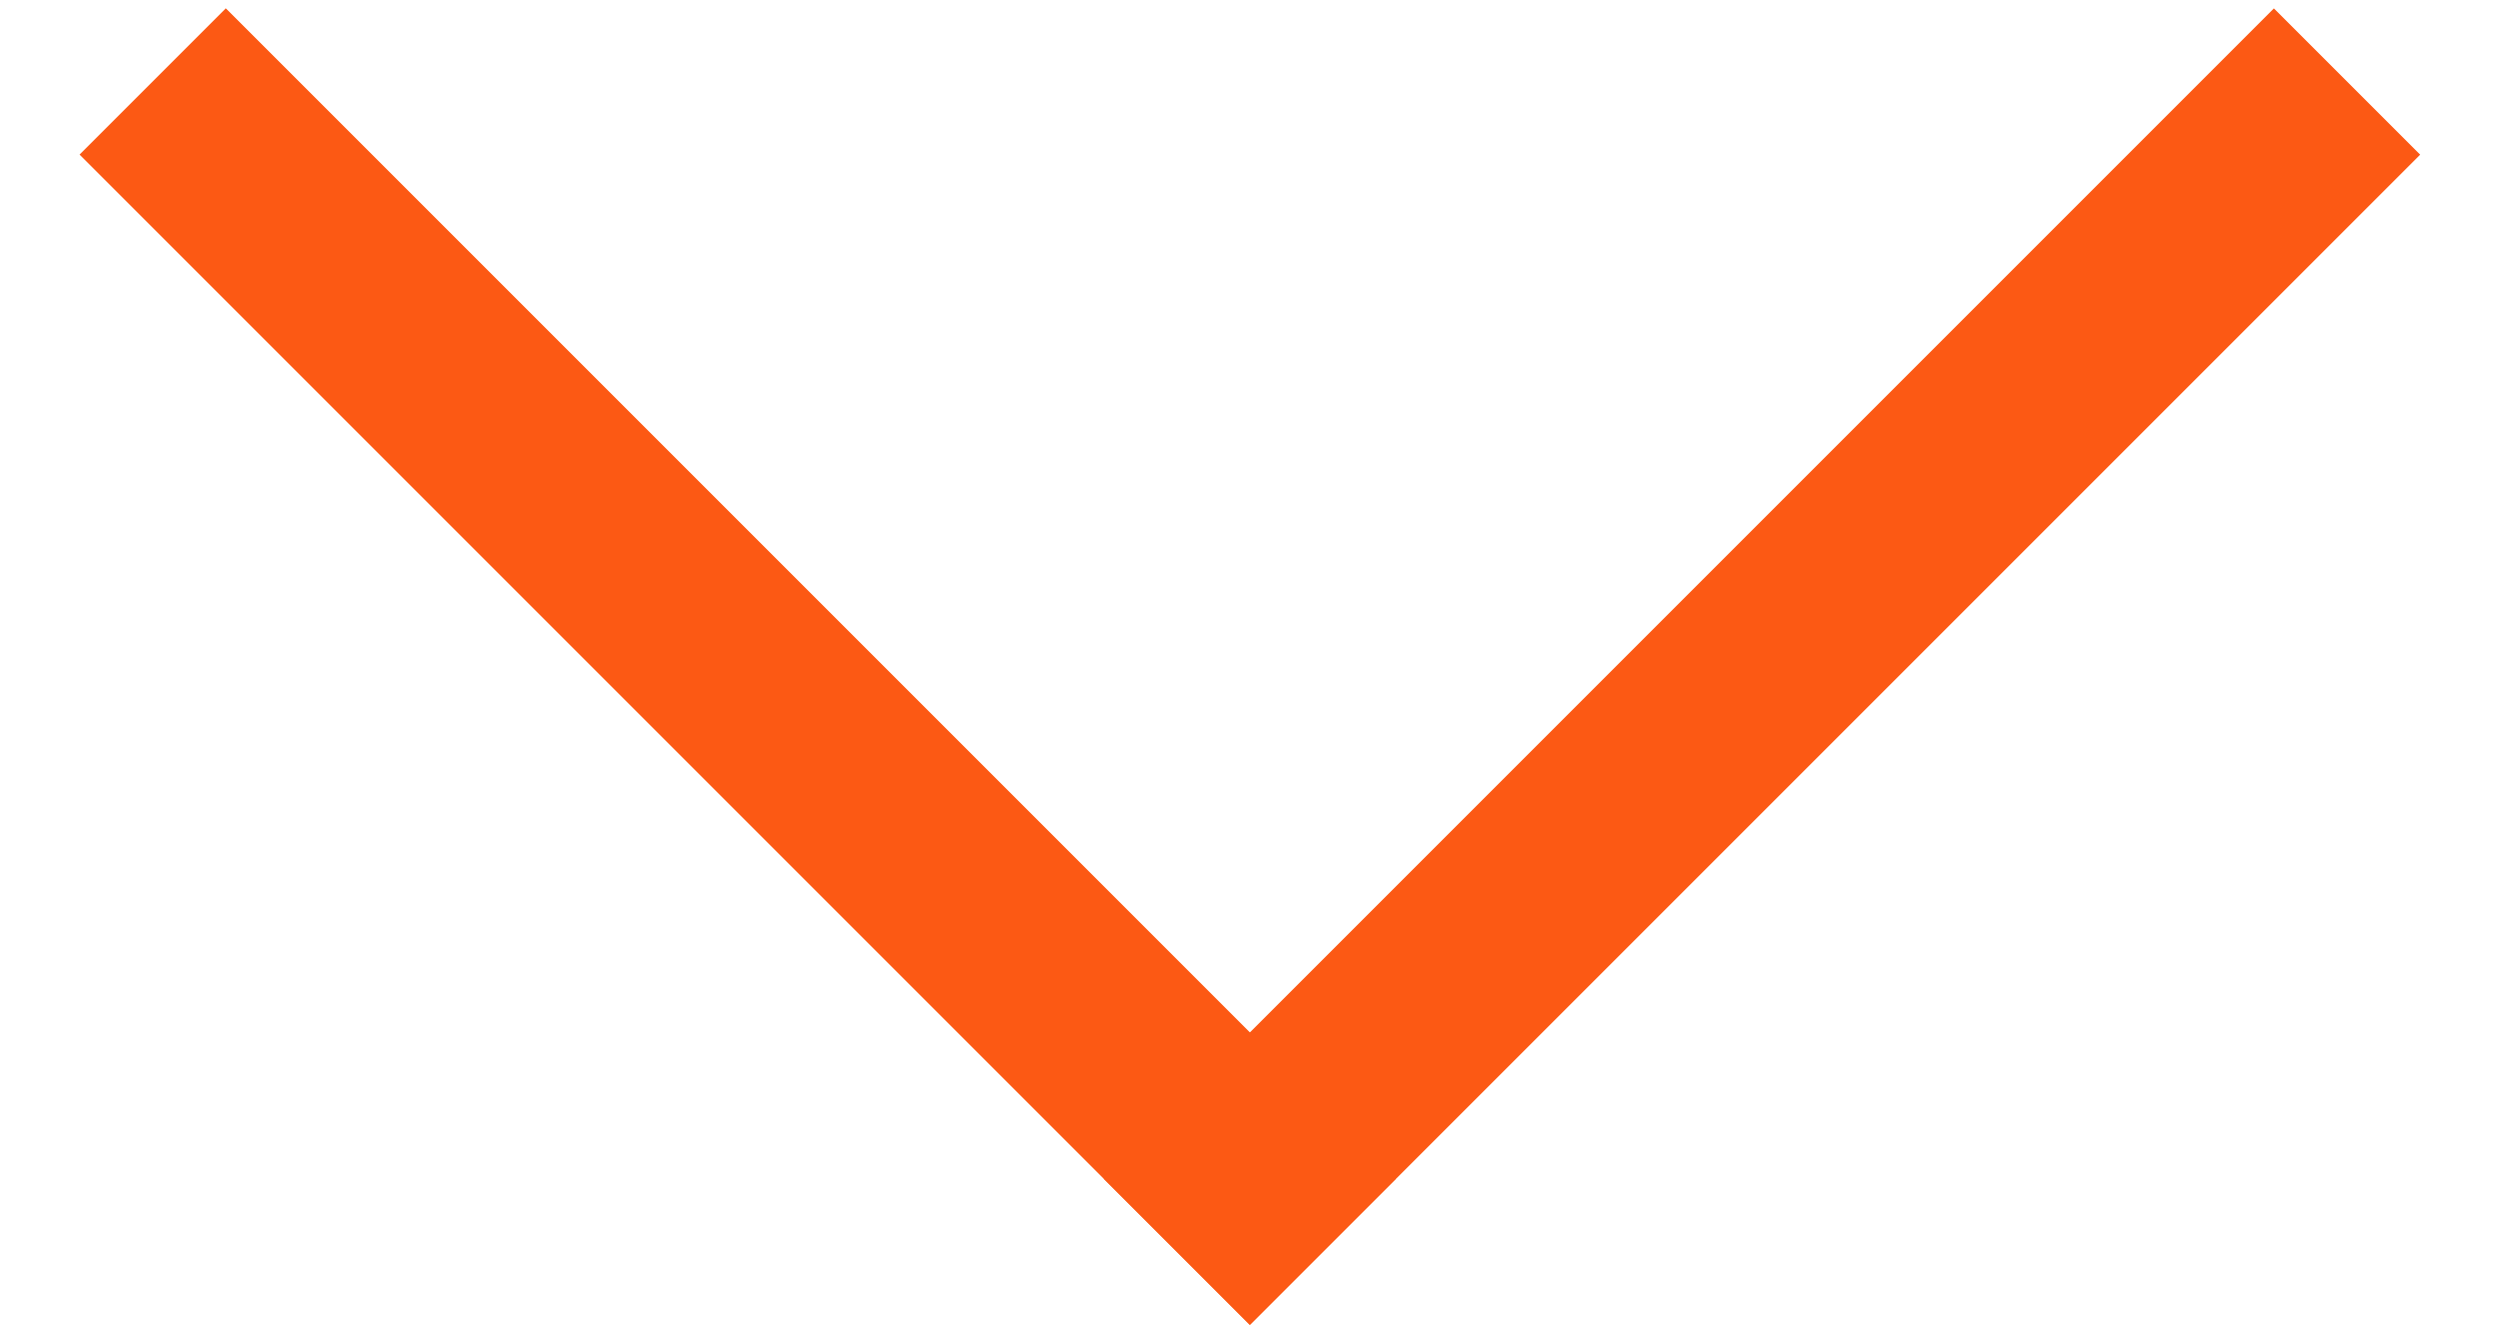 <svg width="15" height="8" viewBox="0 0 15 8" fill="none" xmlns="http://www.w3.org/2000/svg">
<rect x="1.355" y="0.05" width="9.93" height="1.241" transform="rotate(45 1.355 0.05)" fill="#FC5914"/>
<rect x="14.521" y="0.928" width="9.93" height="1.241" transform="rotate(135 14.521 0.928)" fill="#FC5914"/>
</svg>
